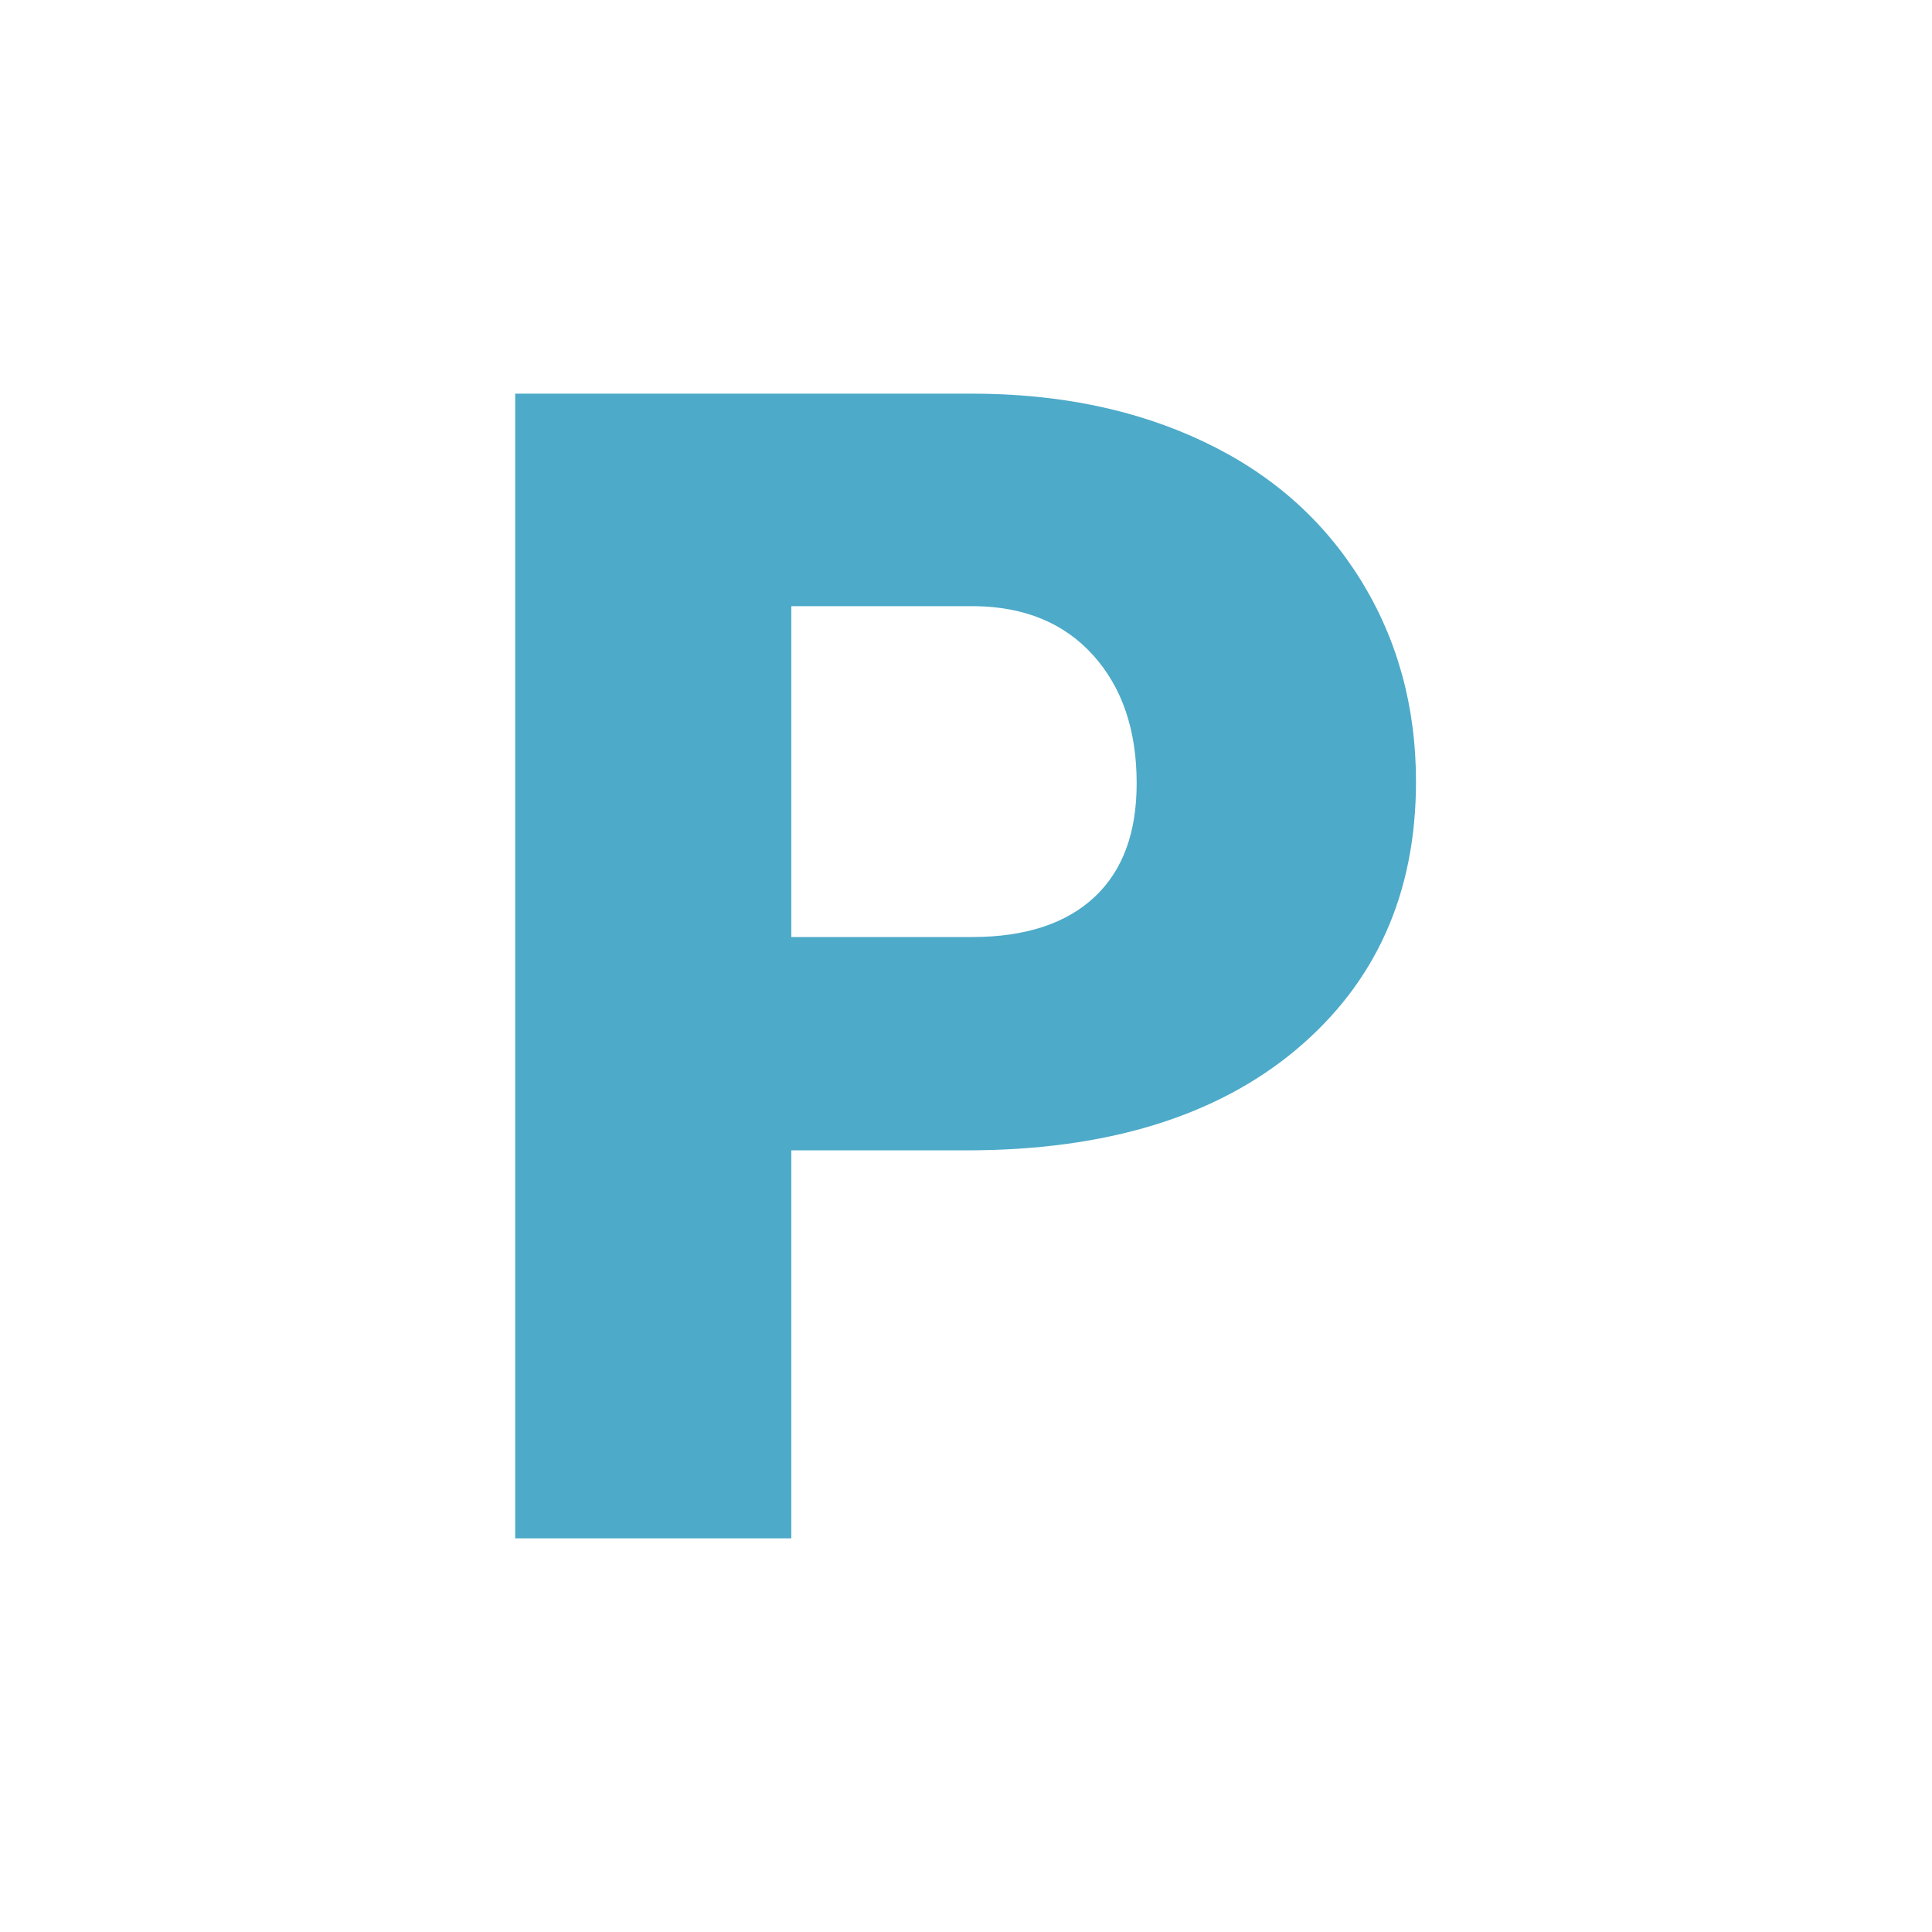 <?xml version="1.0" encoding="utf-8"?>
<!-- Generator: Adobe Illustrator 24.1.0, SVG Export Plug-In . SVG Version: 6.00 Build 0)  -->
<svg version="1.1" id="Layer_1" xmlns="http://www.w3.org/2000/svg" xmlns:xlink="http://www.w3.org/1999/xlink" x="0px" y="0px"
	 viewBox="0 0 24 24" style="enable-background:new 0 0 24 24;" xml:space="preserve">
<style type="text/css">
	.st0{display:none;fill:#00A216;}
	.st1{fill:#4DAAC9;}
</style>
<rect class="st0" width="24" height="24"/>
<g>
	<path class="st1" d="M9.83,14.29v4.82H6.4V4.89h5.67c1.09,0,2.05,0.2,2.89,0.6s1.48,0.97,1.94,1.71s0.69,1.58,0.69,2.51
		c0,1.39-0.5,2.5-1.49,3.33c-0.99,0.83-2.36,1.25-4.09,1.25H9.83z M9.83,11.64h2.25c0.66,0,1.17-0.17,1.52-0.5s0.52-0.8,0.52-1.41
		c0-0.66-0.18-1.19-0.54-1.59s-0.85-0.6-1.46-0.61H9.83V11.64z"/>
</g>
</svg>
